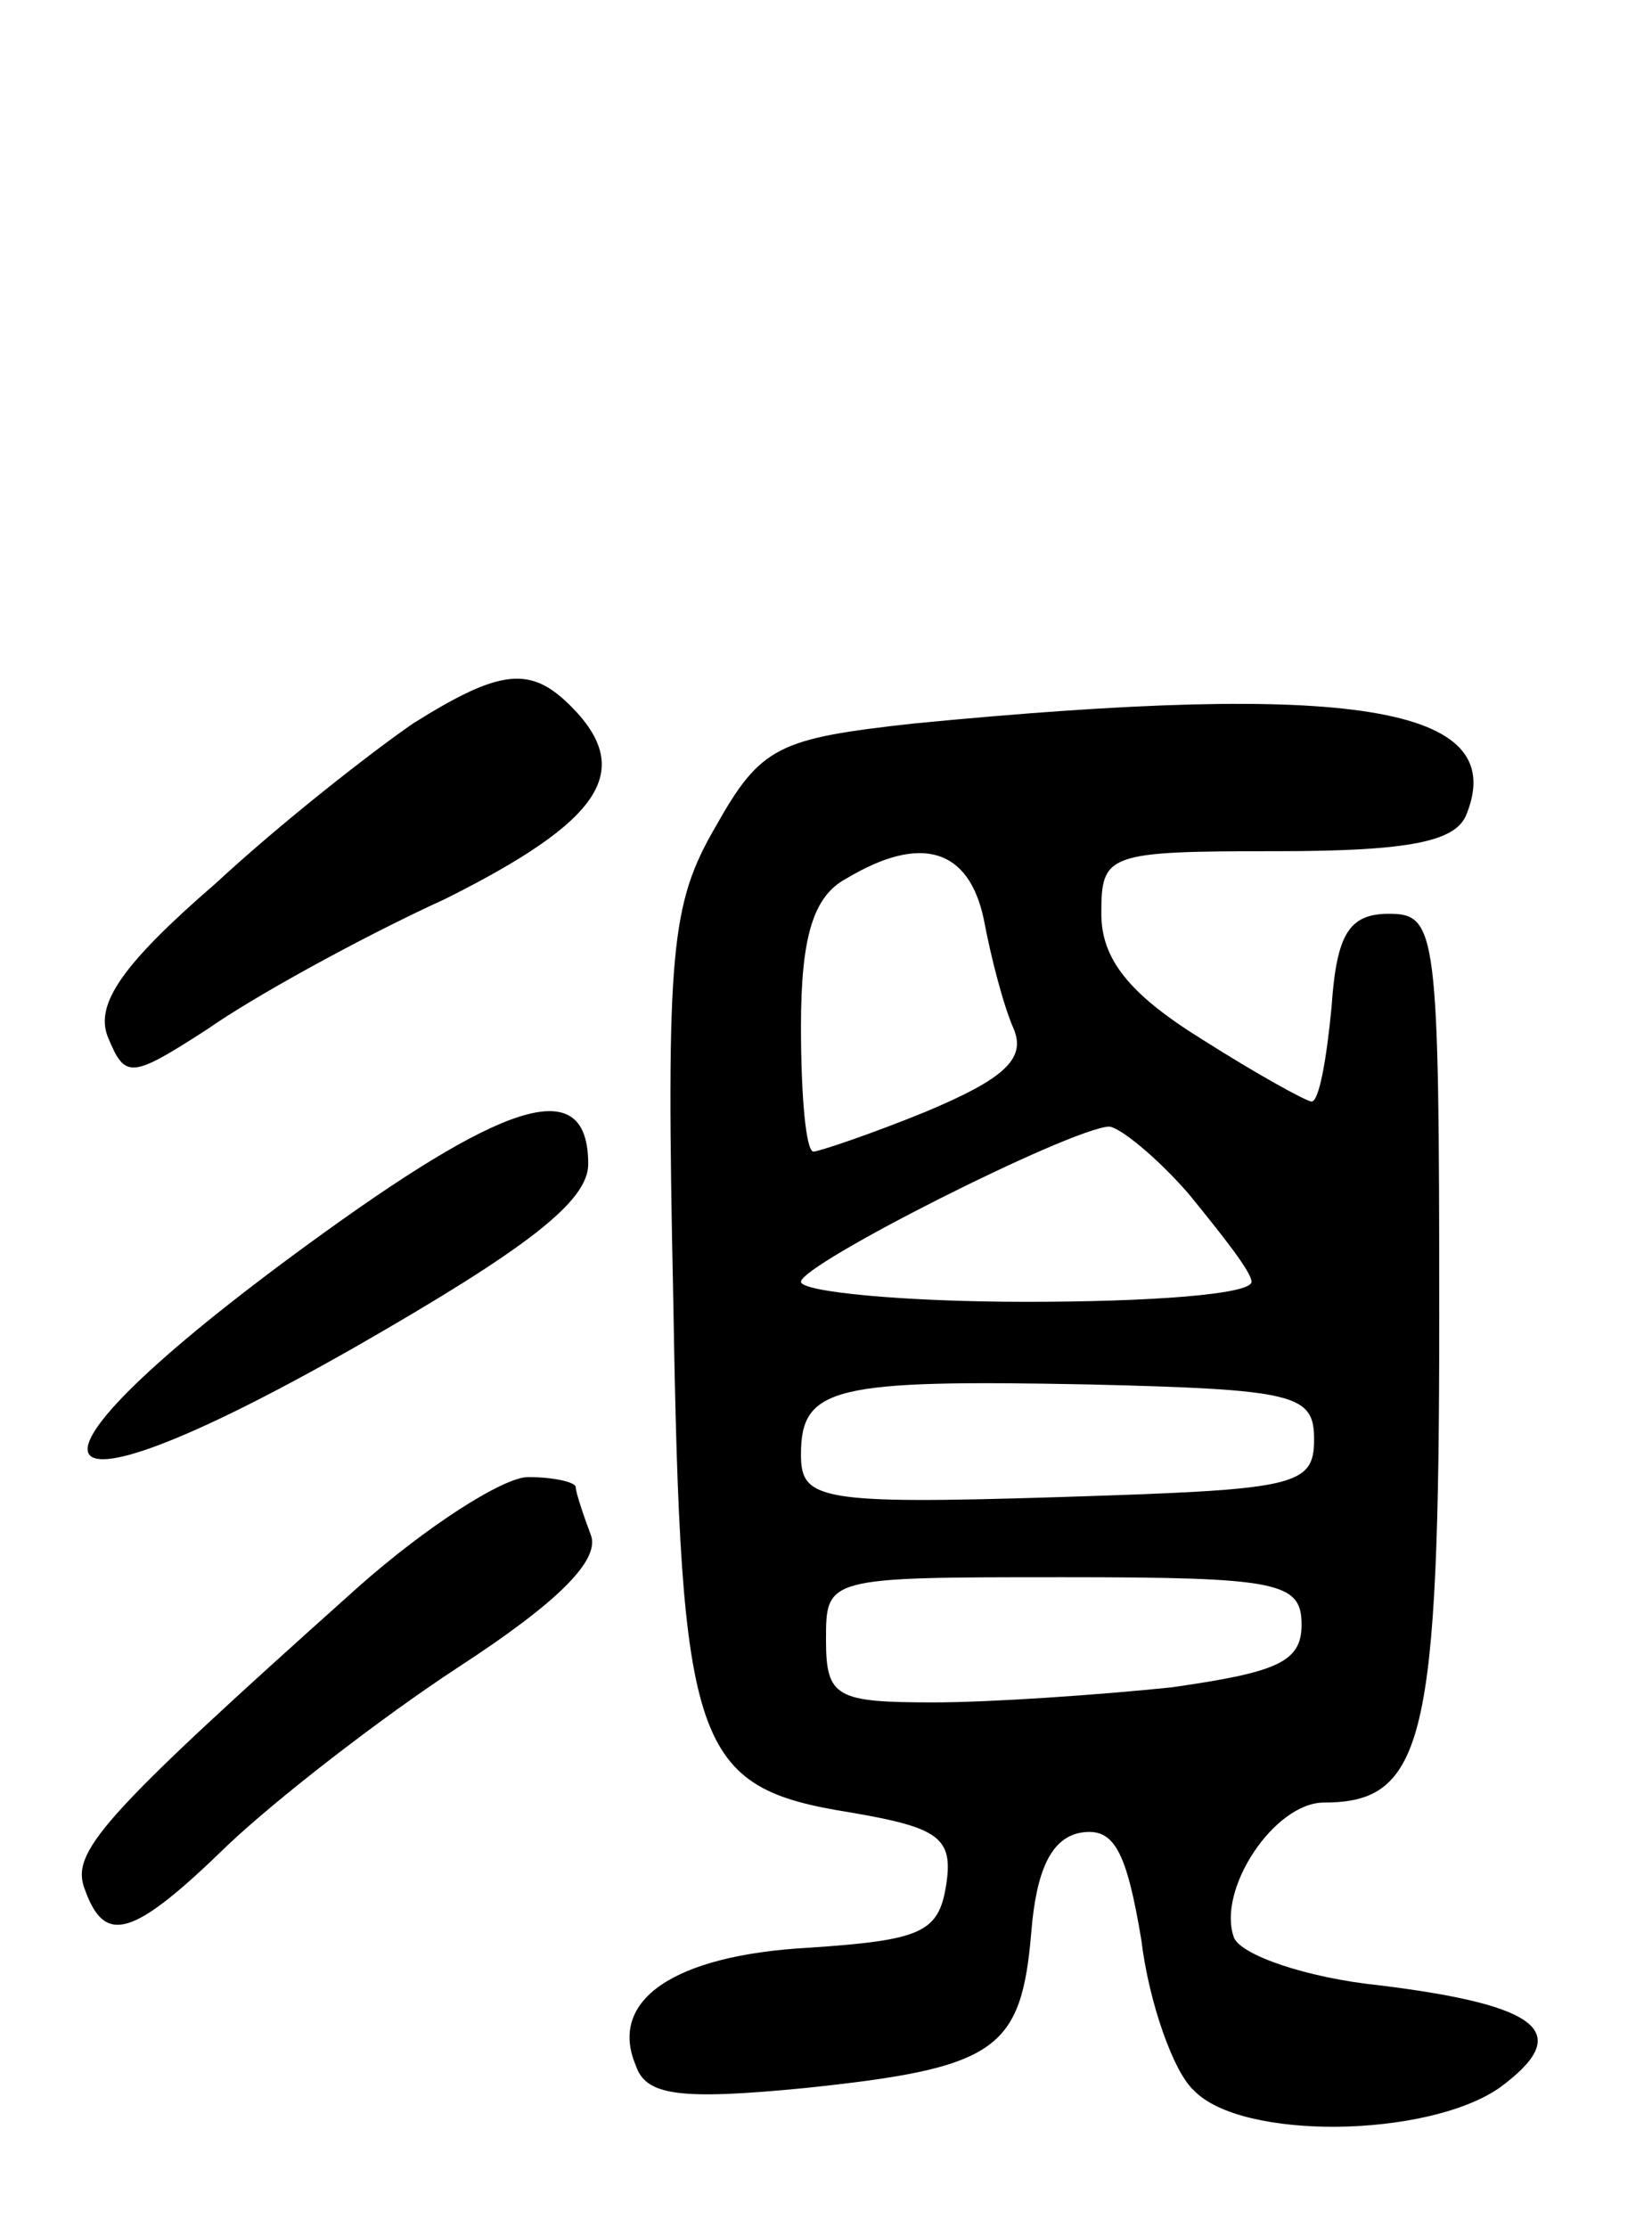<svg version="1.0" xmlns="http://www.w3.org/2000/svg"
 width="66pt" height="89pt" viewBox="0 0 66 89"
 preserveAspectRatio="xMidYMid meet">
<g transform="translate(0,89) scale(0.1,-0.1)"
fill="#000000" stroke="none">
<path d="M165 601 c-16 -11 -52 -39 -79 -64 -37 -32 -48 -48 -43 -61 7 -17 9
-17 40 3 17 12 60 36 95 52 62 31 76 51 50 77 -16 16 -28 15 -63 -7z"/>
<path d="M365 601 c-54 -6 -61 -9 -79 -41 -18 -31 -20 -49 -17 -190 3 -179 8
-194 71 -204 35 -6 41 -10 38 -29 -3 -19 -10 -22 -55 -25 -54 -3 -80 -21 -69
-47 4 -12 17 -14 68 -9 76 8 86 15 90 62 2 25 8 38 20 40 13 2 18 -7 24 -43 3
-25 13 -53 21 -60 19 -20 93 -19 122 1 30 22 17 33 -48 41 -29 3 -55 12 -58
19 -7 19 16 54 36 54 40 0 46 25 46 194 0 154 -1 161 -20 161 -16 0 -21 -8
-23 -37 -2 -21 -5 -38 -8 -38 -2 0 -22 11 -44 25 -29 18 -40 32 -40 50 0 24 2
25 70 25 54 0 72 4 76 15 17 43 -46 53 -221 36z m28 -78 c3 -16 8 -35 12 -44
5 -12 -4 -20 -35 -33 -22 -9 -43 -16 -45 -16 -3 0 -5 22 -5 50 0 36 5 52 18
59 30 18 49 12 55 -16z m82 -110 c13 -16 25 -31 25 -35 0 -5 -40 -8 -90 -8
-49 0 -90 4 -90 8 0 7 107 61 123 62 4 0 19 -12 32 -27z m50 -98 c0 -19 -8
-20 -102 -23 -96 -3 -103 -1 -103 17 0 27 13 30 115 28 83 -2 90 -4 90 -22z
m-5 -74 c0 -15 -10 -19 -52 -25 -29 -3 -72 -6 -95 -6 -39 0 -43 2 -43 25 0 25
0 25 95 25 86 0 95 -2 95 -19z"/>
<path d="M130 398 c-132 -95 -125 -124 12 -46 68 39 93 58 93 73 0 35 -30 27
-105 -27z"/>
<path d="M143 256 c-104 -93 -115 -106 -109 -121 8 -22 19 -19 57 18 19 18 60
50 92 71 40 26 57 43 53 53 -3 8 -6 17 -6 19 0 2 -9 4 -19 4 -10 0 -41 -20
-68 -44z"/>
</g>
</svg>
